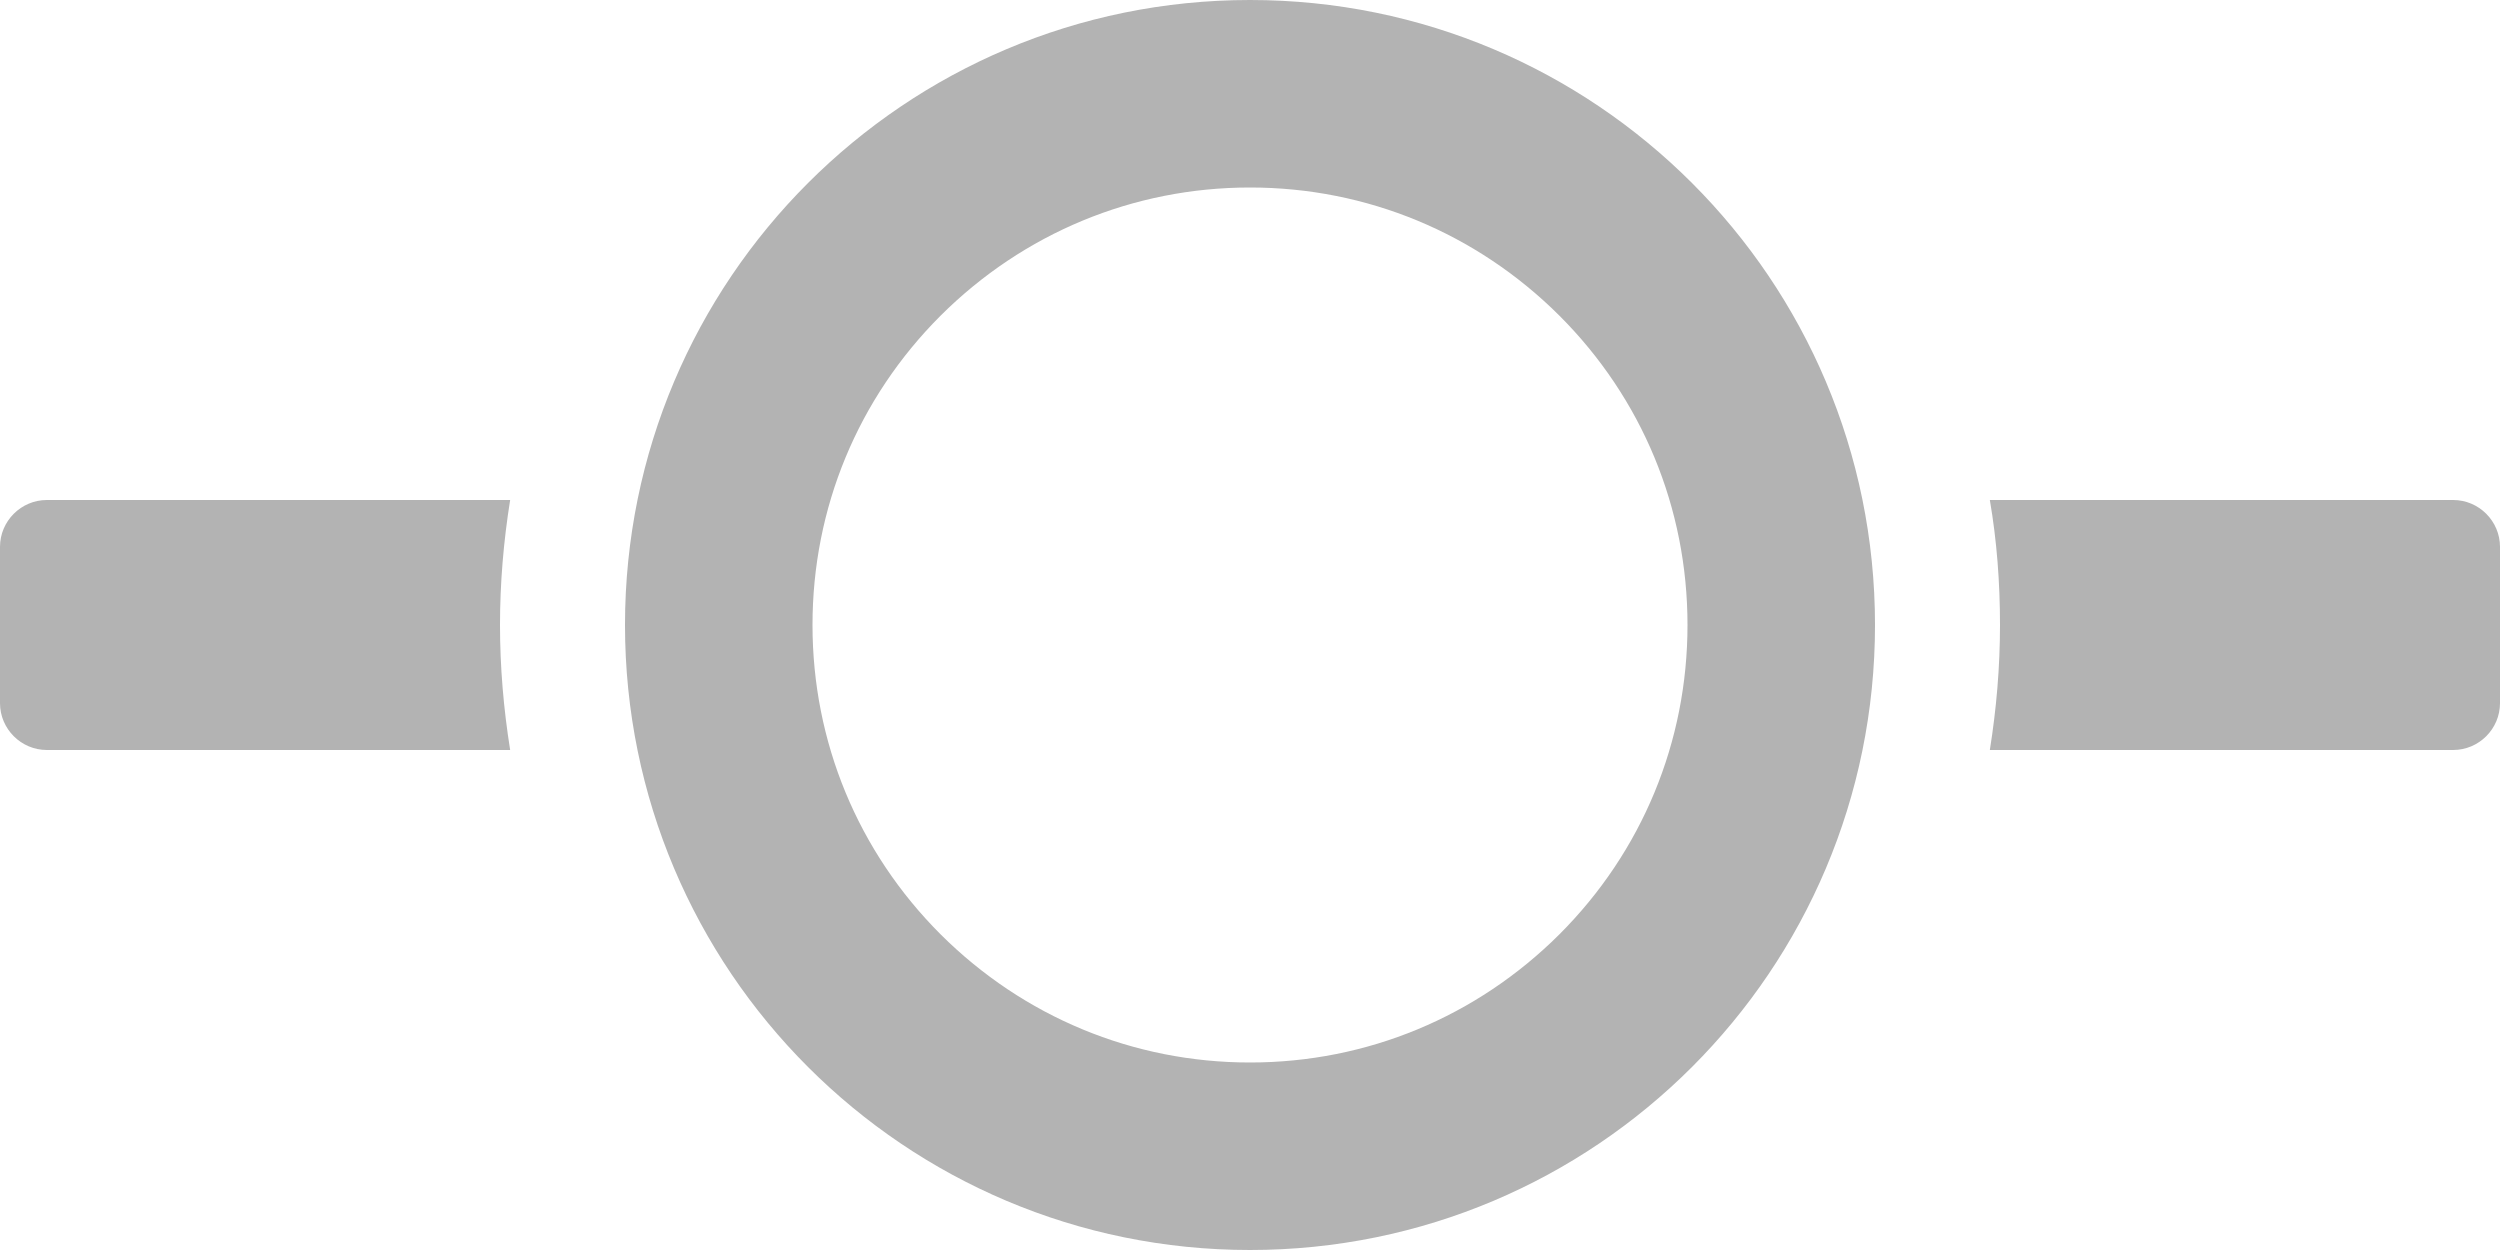 <svg width="16" height="8" viewBox="0 0 16 8" fill="none" xmlns="http://www.w3.org/2000/svg">
<path d="M3.2 4C3.2 4.27 3.223 4.537 3.265 4.8H0.3C0.135 4.8 0 4.665 0 4.5V3.5C0 3.335 0.135 3.2 0.3 3.2H3.265C3.223 3.462 3.2 3.73 3.2 4ZM15.7 3.2H12.735C12.78 3.462 12.8 3.73 12.8 4C12.8 4.27 12.777 4.537 12.735 4.8H15.7C15.865 4.8 16 4.665 16 4.5V3.5C16 3.335 15.865 3.2 15.7 3.2ZM8 1.2C7.253 1.2 6.55 1.492 6.02 2.02C5.49 2.55 5.2 3.252 5.2 4C5.2 4.747 5.49 5.45 6.02 5.98C6.55 6.508 7.253 6.8 8 6.8C8.748 6.8 9.45 6.508 9.98 5.98C10.51 5.45 10.8 4.747 10.8 4C10.8 3.252 10.51 2.55 9.98 2.02C9.45 1.492 8.748 1.2 8 1.2ZM8 0C10.21 0 12 1.79 12 4C12 6.21 10.21 8 8 8C5.79 8 4 6.21 4 4C4 1.79 5.79 0 8 0Z" fill="black" fill-opacity="0.3"/>
</svg>
